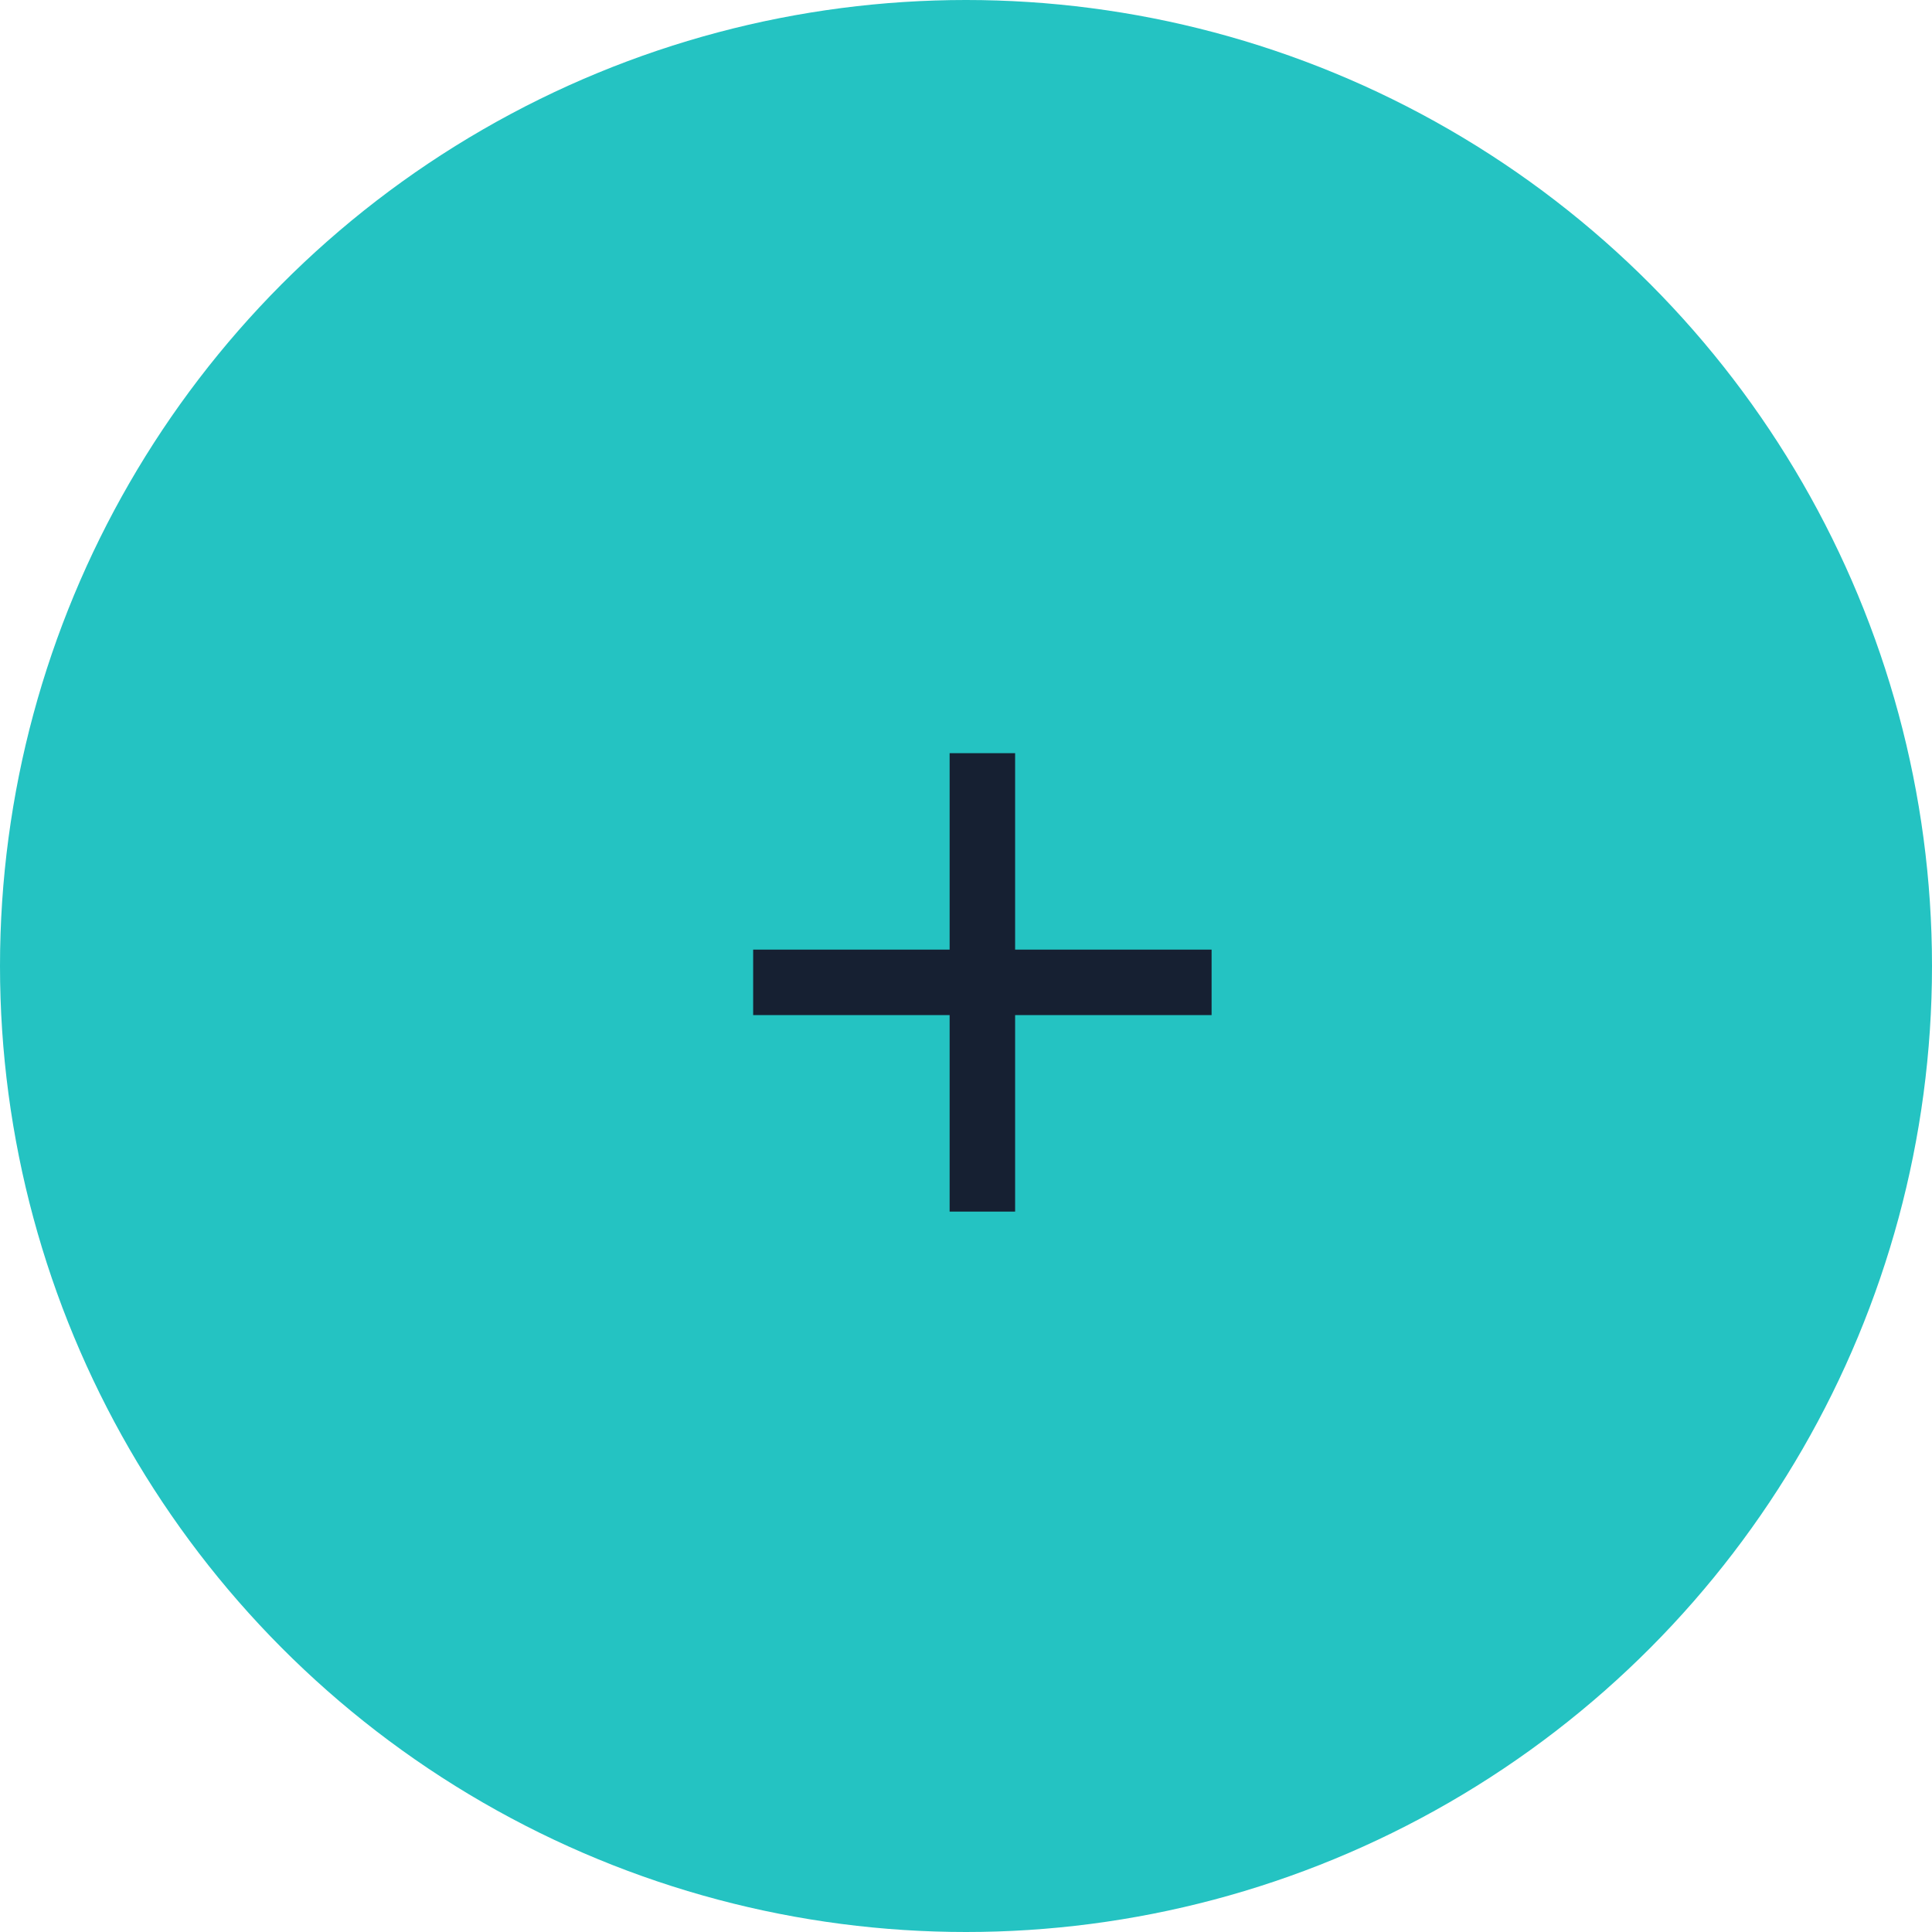 <svg id="Component_4_1" data-name="Component 4 – 1" xmlns="http://www.w3.org/2000/svg" width="59" height="59" viewBox="0 0 59 59">
  <circle id="Ellipse_3" data-name="Ellipse 3" cx="29.5" cy="29.5" r="29.5" fill="#24c3c2"/>
  <path id="Path_1" data-name="Path 1" d="M0,0H24V24H0Z" transform="translate(18 18)" fill="none"/>
  <path id="Path_2" data-name="Path 2" d="M19,13H13v6H11V13H5V11h6V5h2v6h6Z" transform="translate(18 18)" fill="#162032"/>
</svg>
